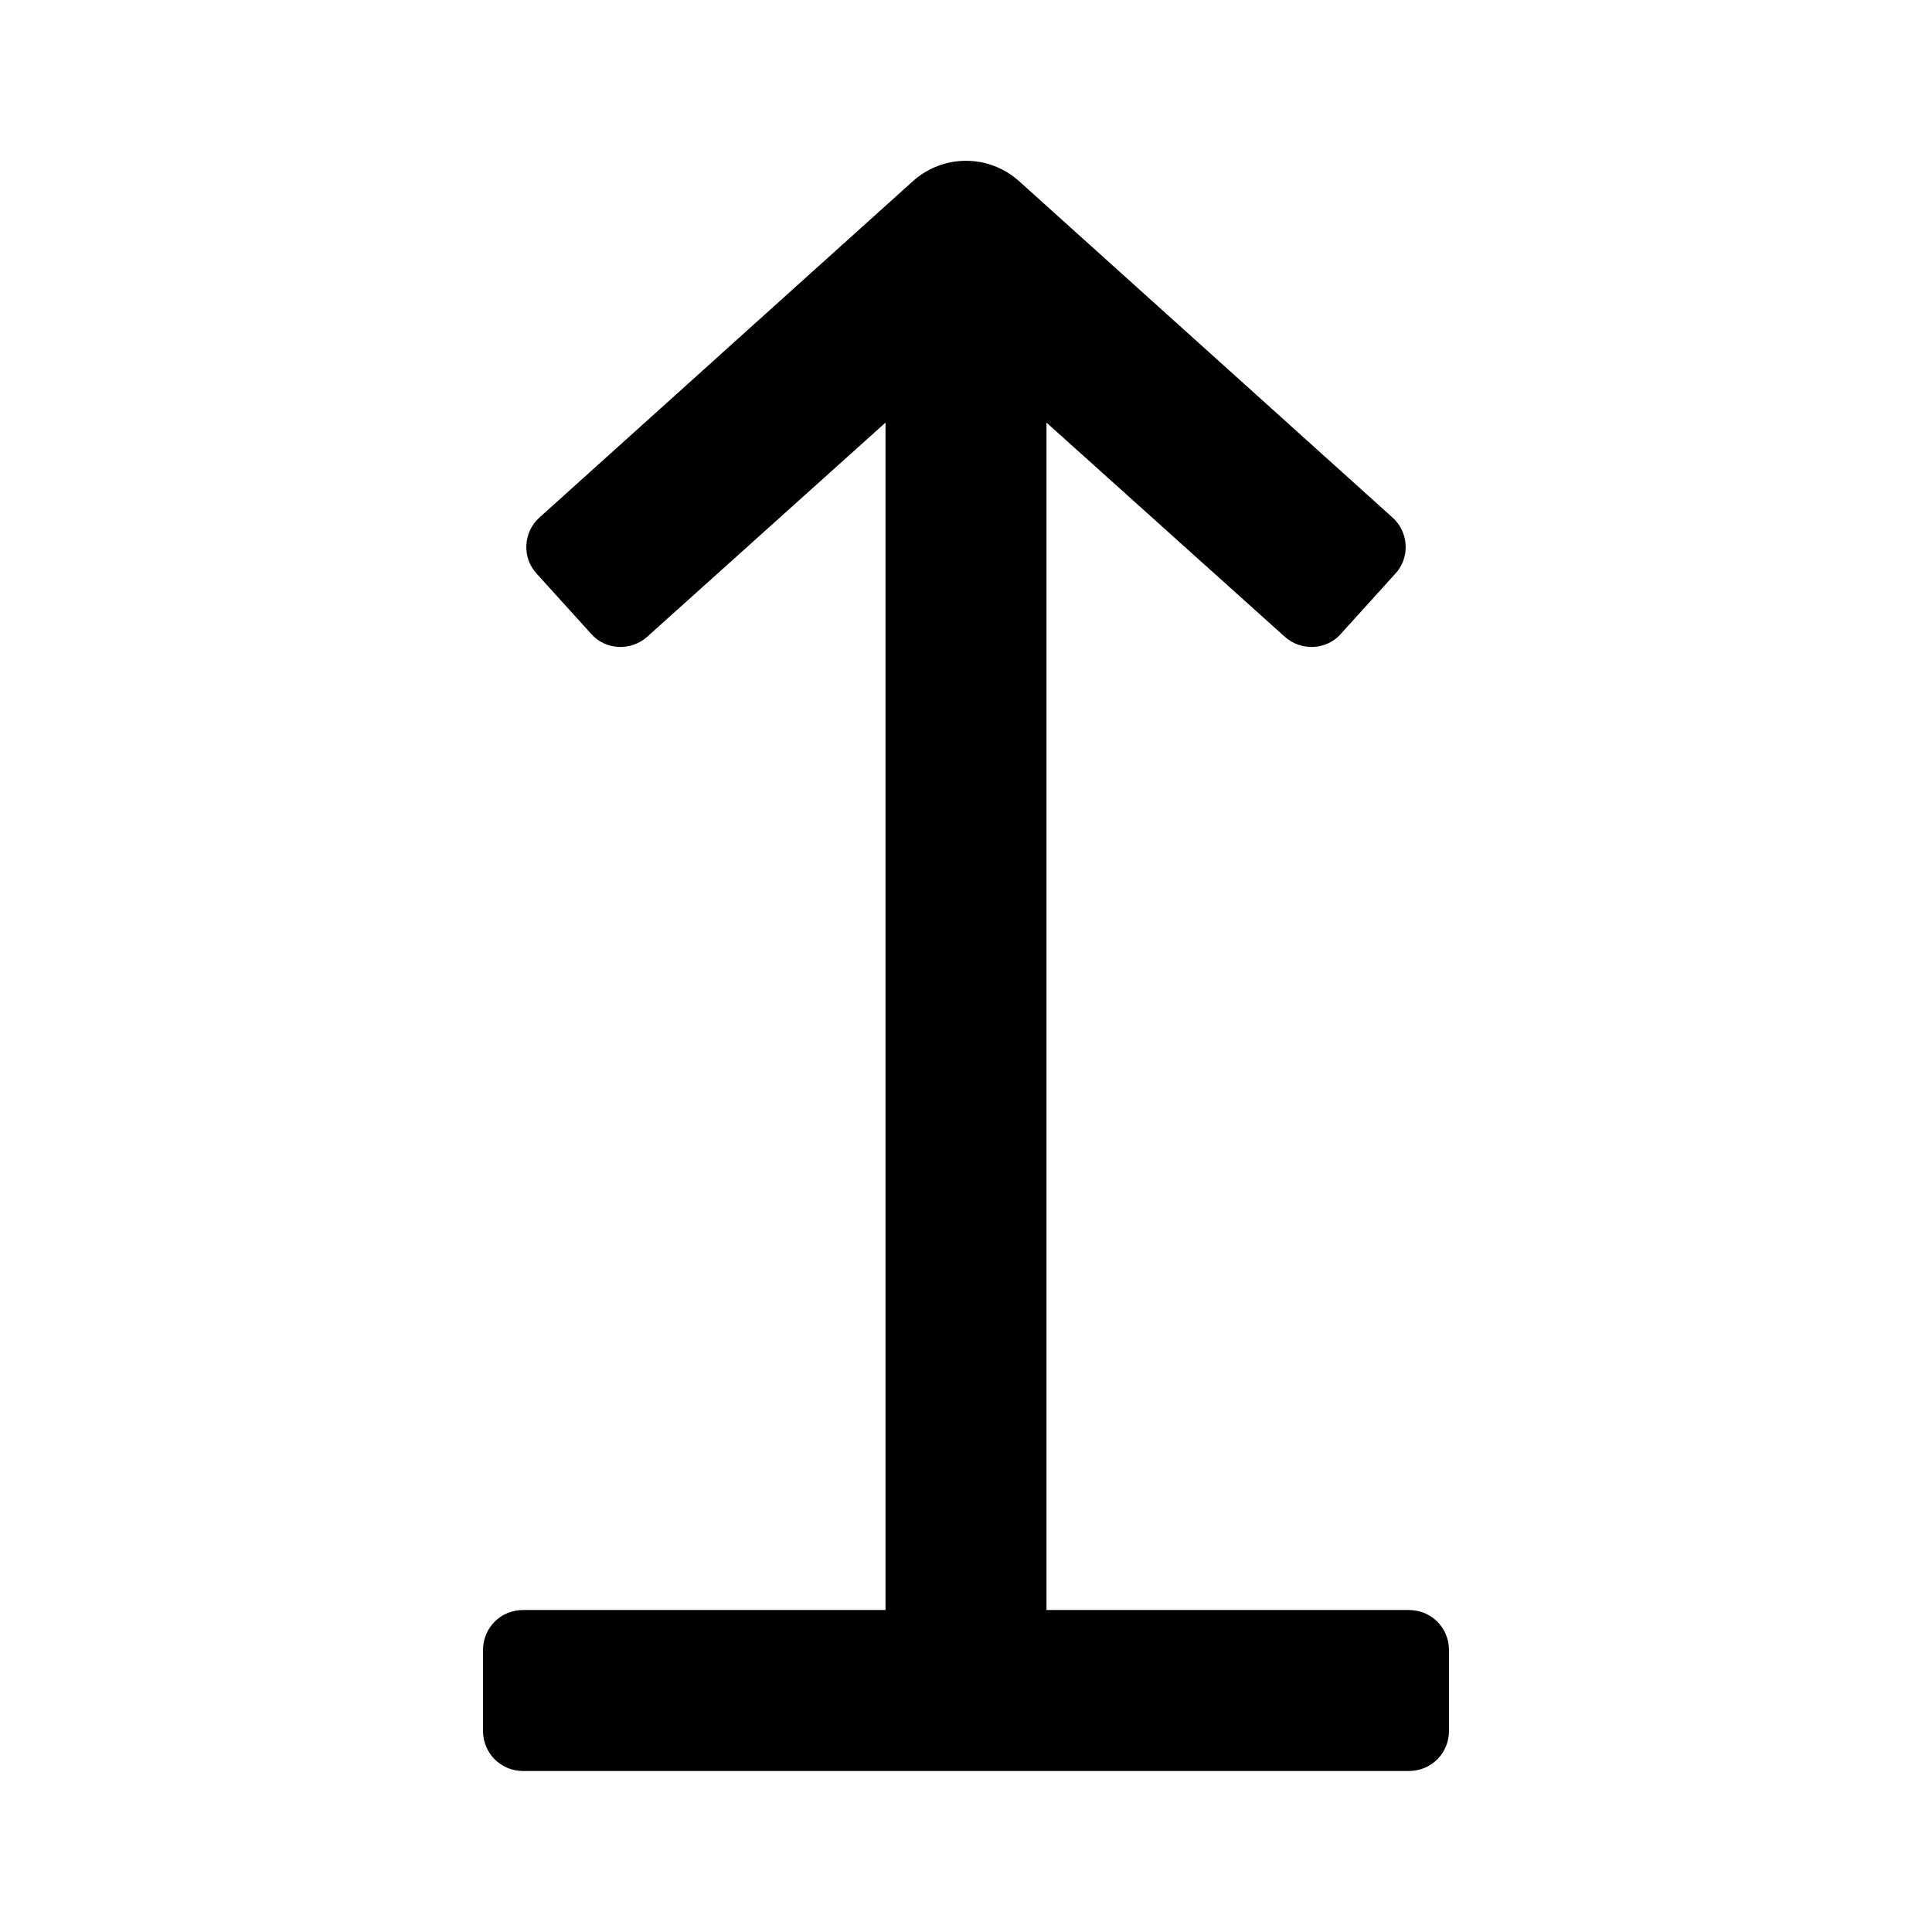 <svg width="24" height="24" viewBox="0 0 24 24" fill="none" xmlns="http://www.w3.org/2000/svg">
<g id="Sorting-up">
<path id="Vector" d="M18 20.5V21.5C18 21.78 17.78 22 17.5 22H6.5C6.22 22 6 21.78 6 21.5V20.5C6 20.22 6.22 20 6.5 20H11V5.25L8.04 7.91C7.84 8.09 7.52 8.08 7.34 7.87L6.67 7.13C6.48 6.93 6.5 6.61 6.7 6.43L11.33 2.26C11.71 1.91 12.29 1.91 12.67 2.26L17.3 6.43C17.5 6.61 17.52 6.93 17.33 7.13L16.66 7.87C16.48 8.08 16.16 8.09 15.96 7.91L13 5.25V20H17.5C17.78 20 18 20.22 18 20.5Z" fill="black"/>
</g>
</svg>
